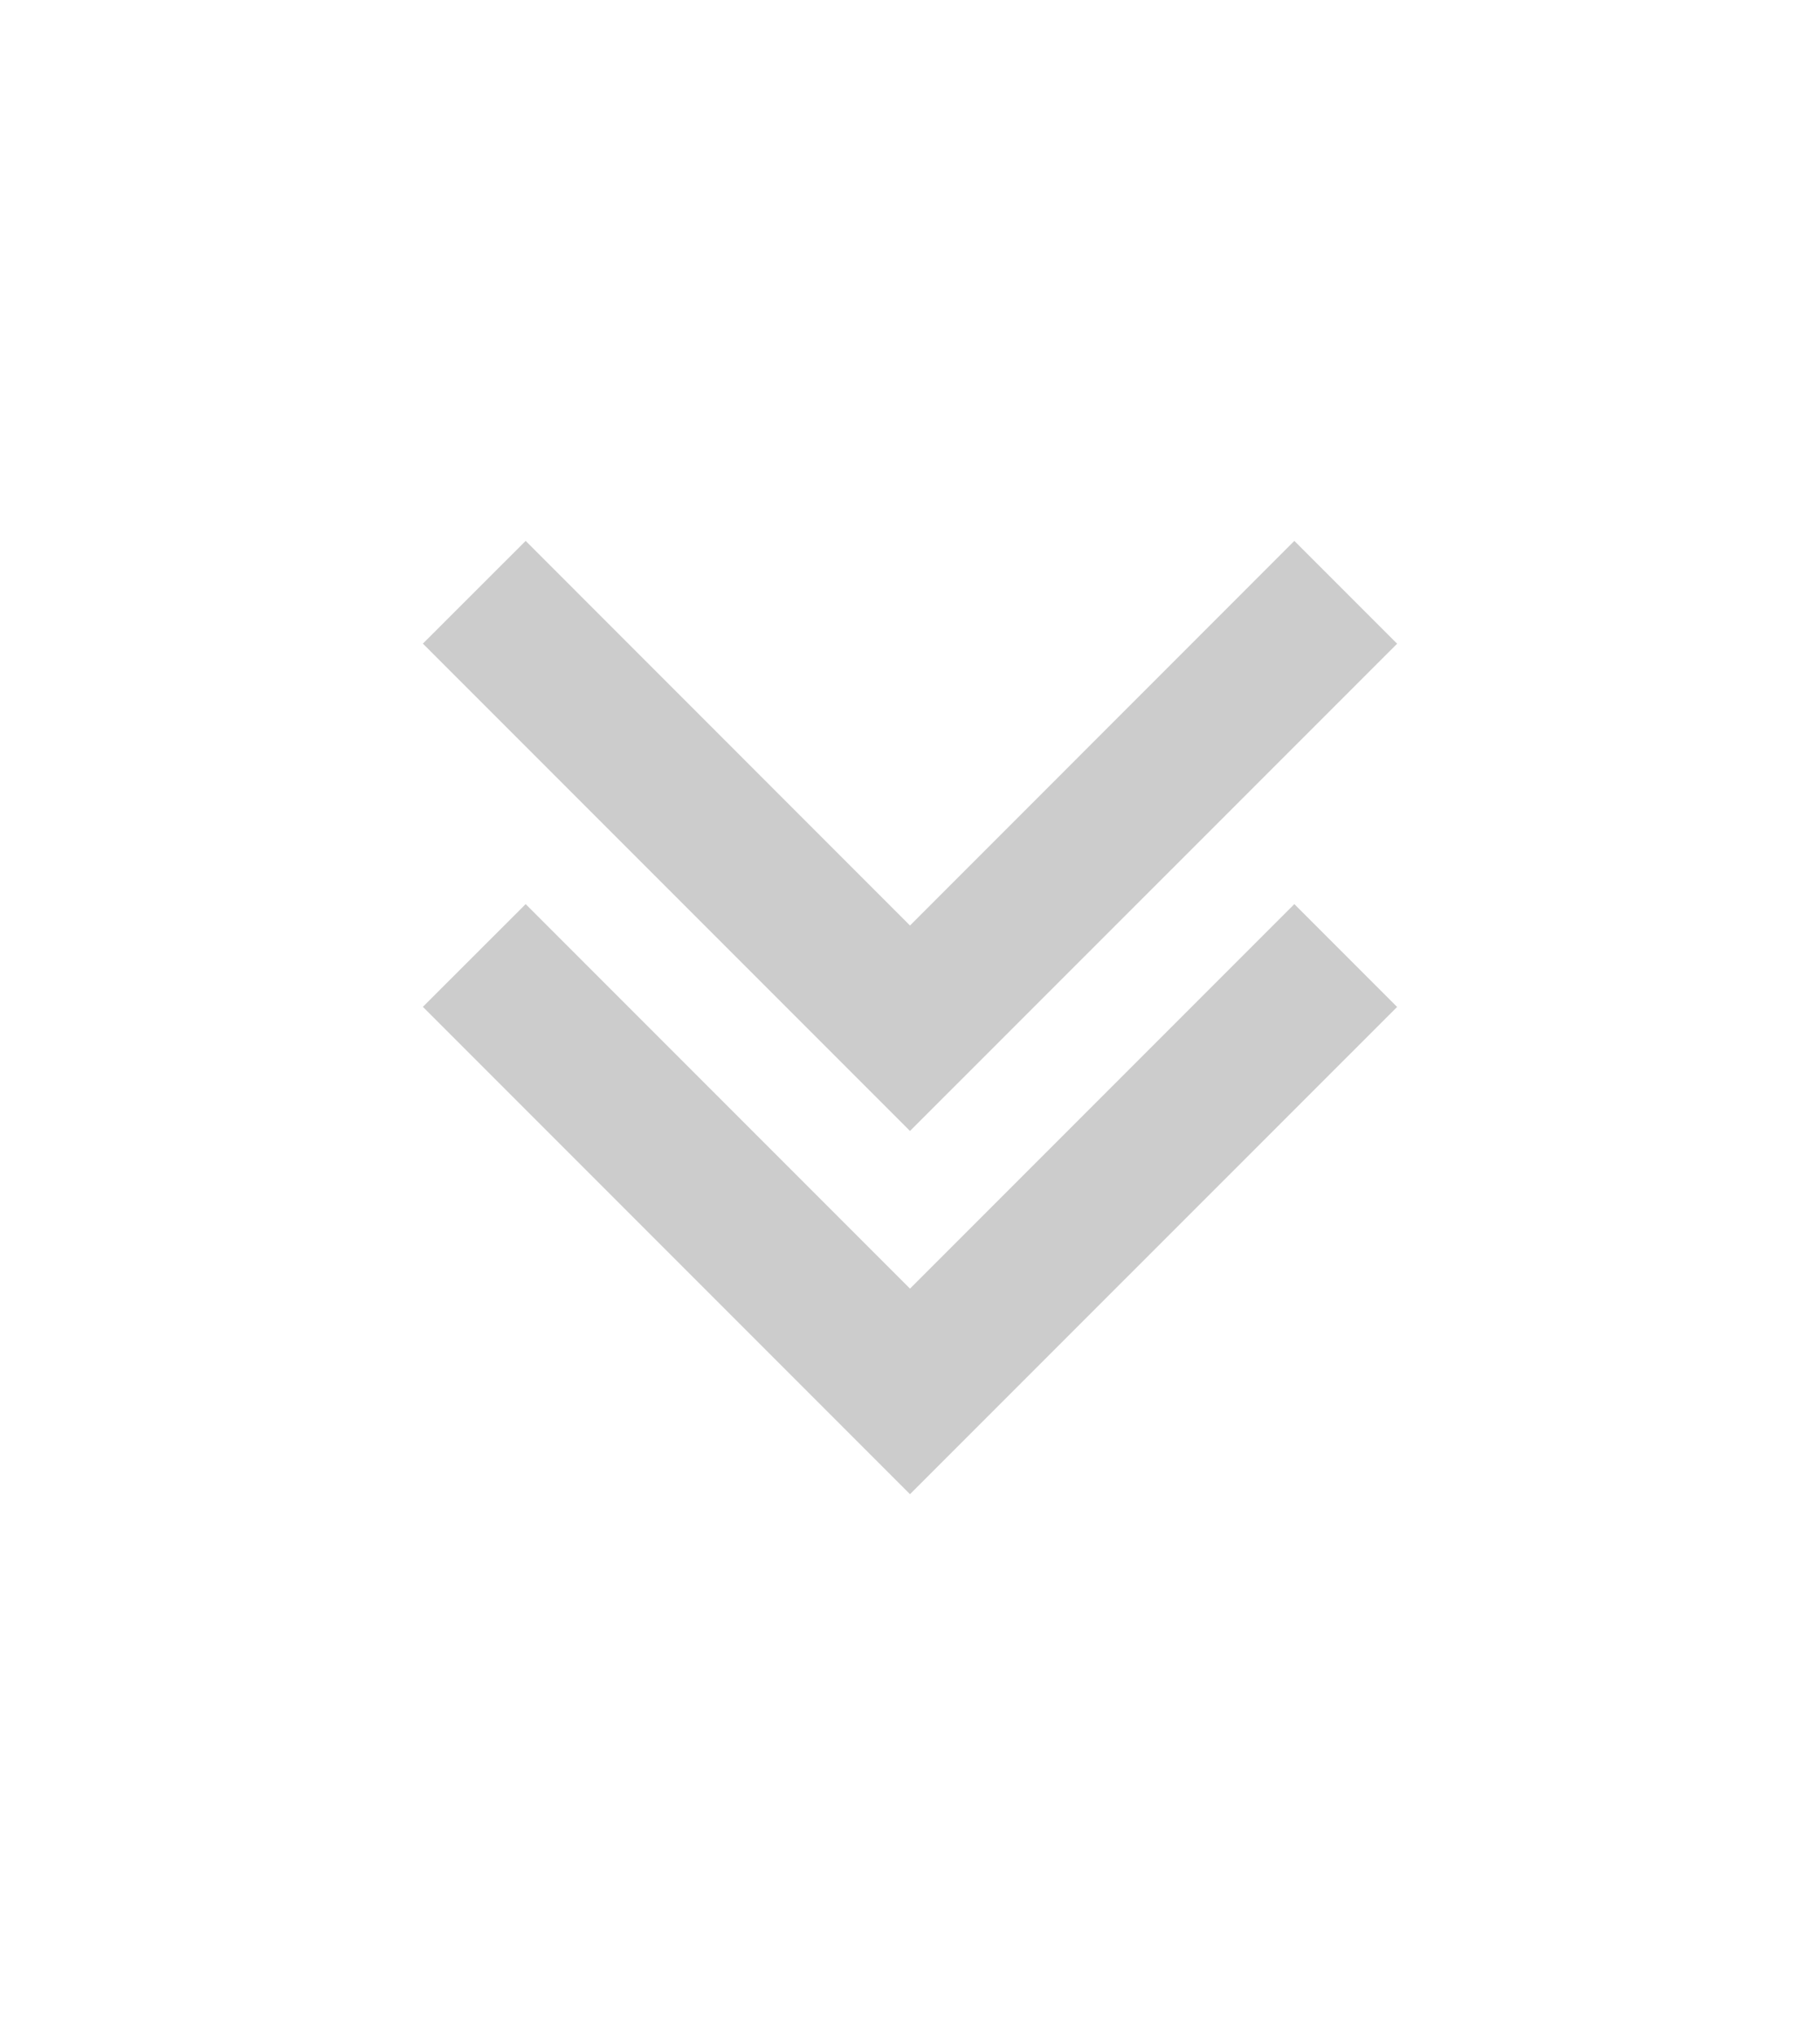 <svg xmlns="http://www.w3.org/2000/svg" viewBox="0 0 17 19"><path fill="#ccc" fill-rule="evenodd" d="m12.09 8.441.96.96L8.5 13.95 3.95 9.4l.96-.959 3.59 3.59zm-3.59.2 3.59-3.591.96.96-4.55 4.549-4.55-4.55.96-.959z"/></svg>